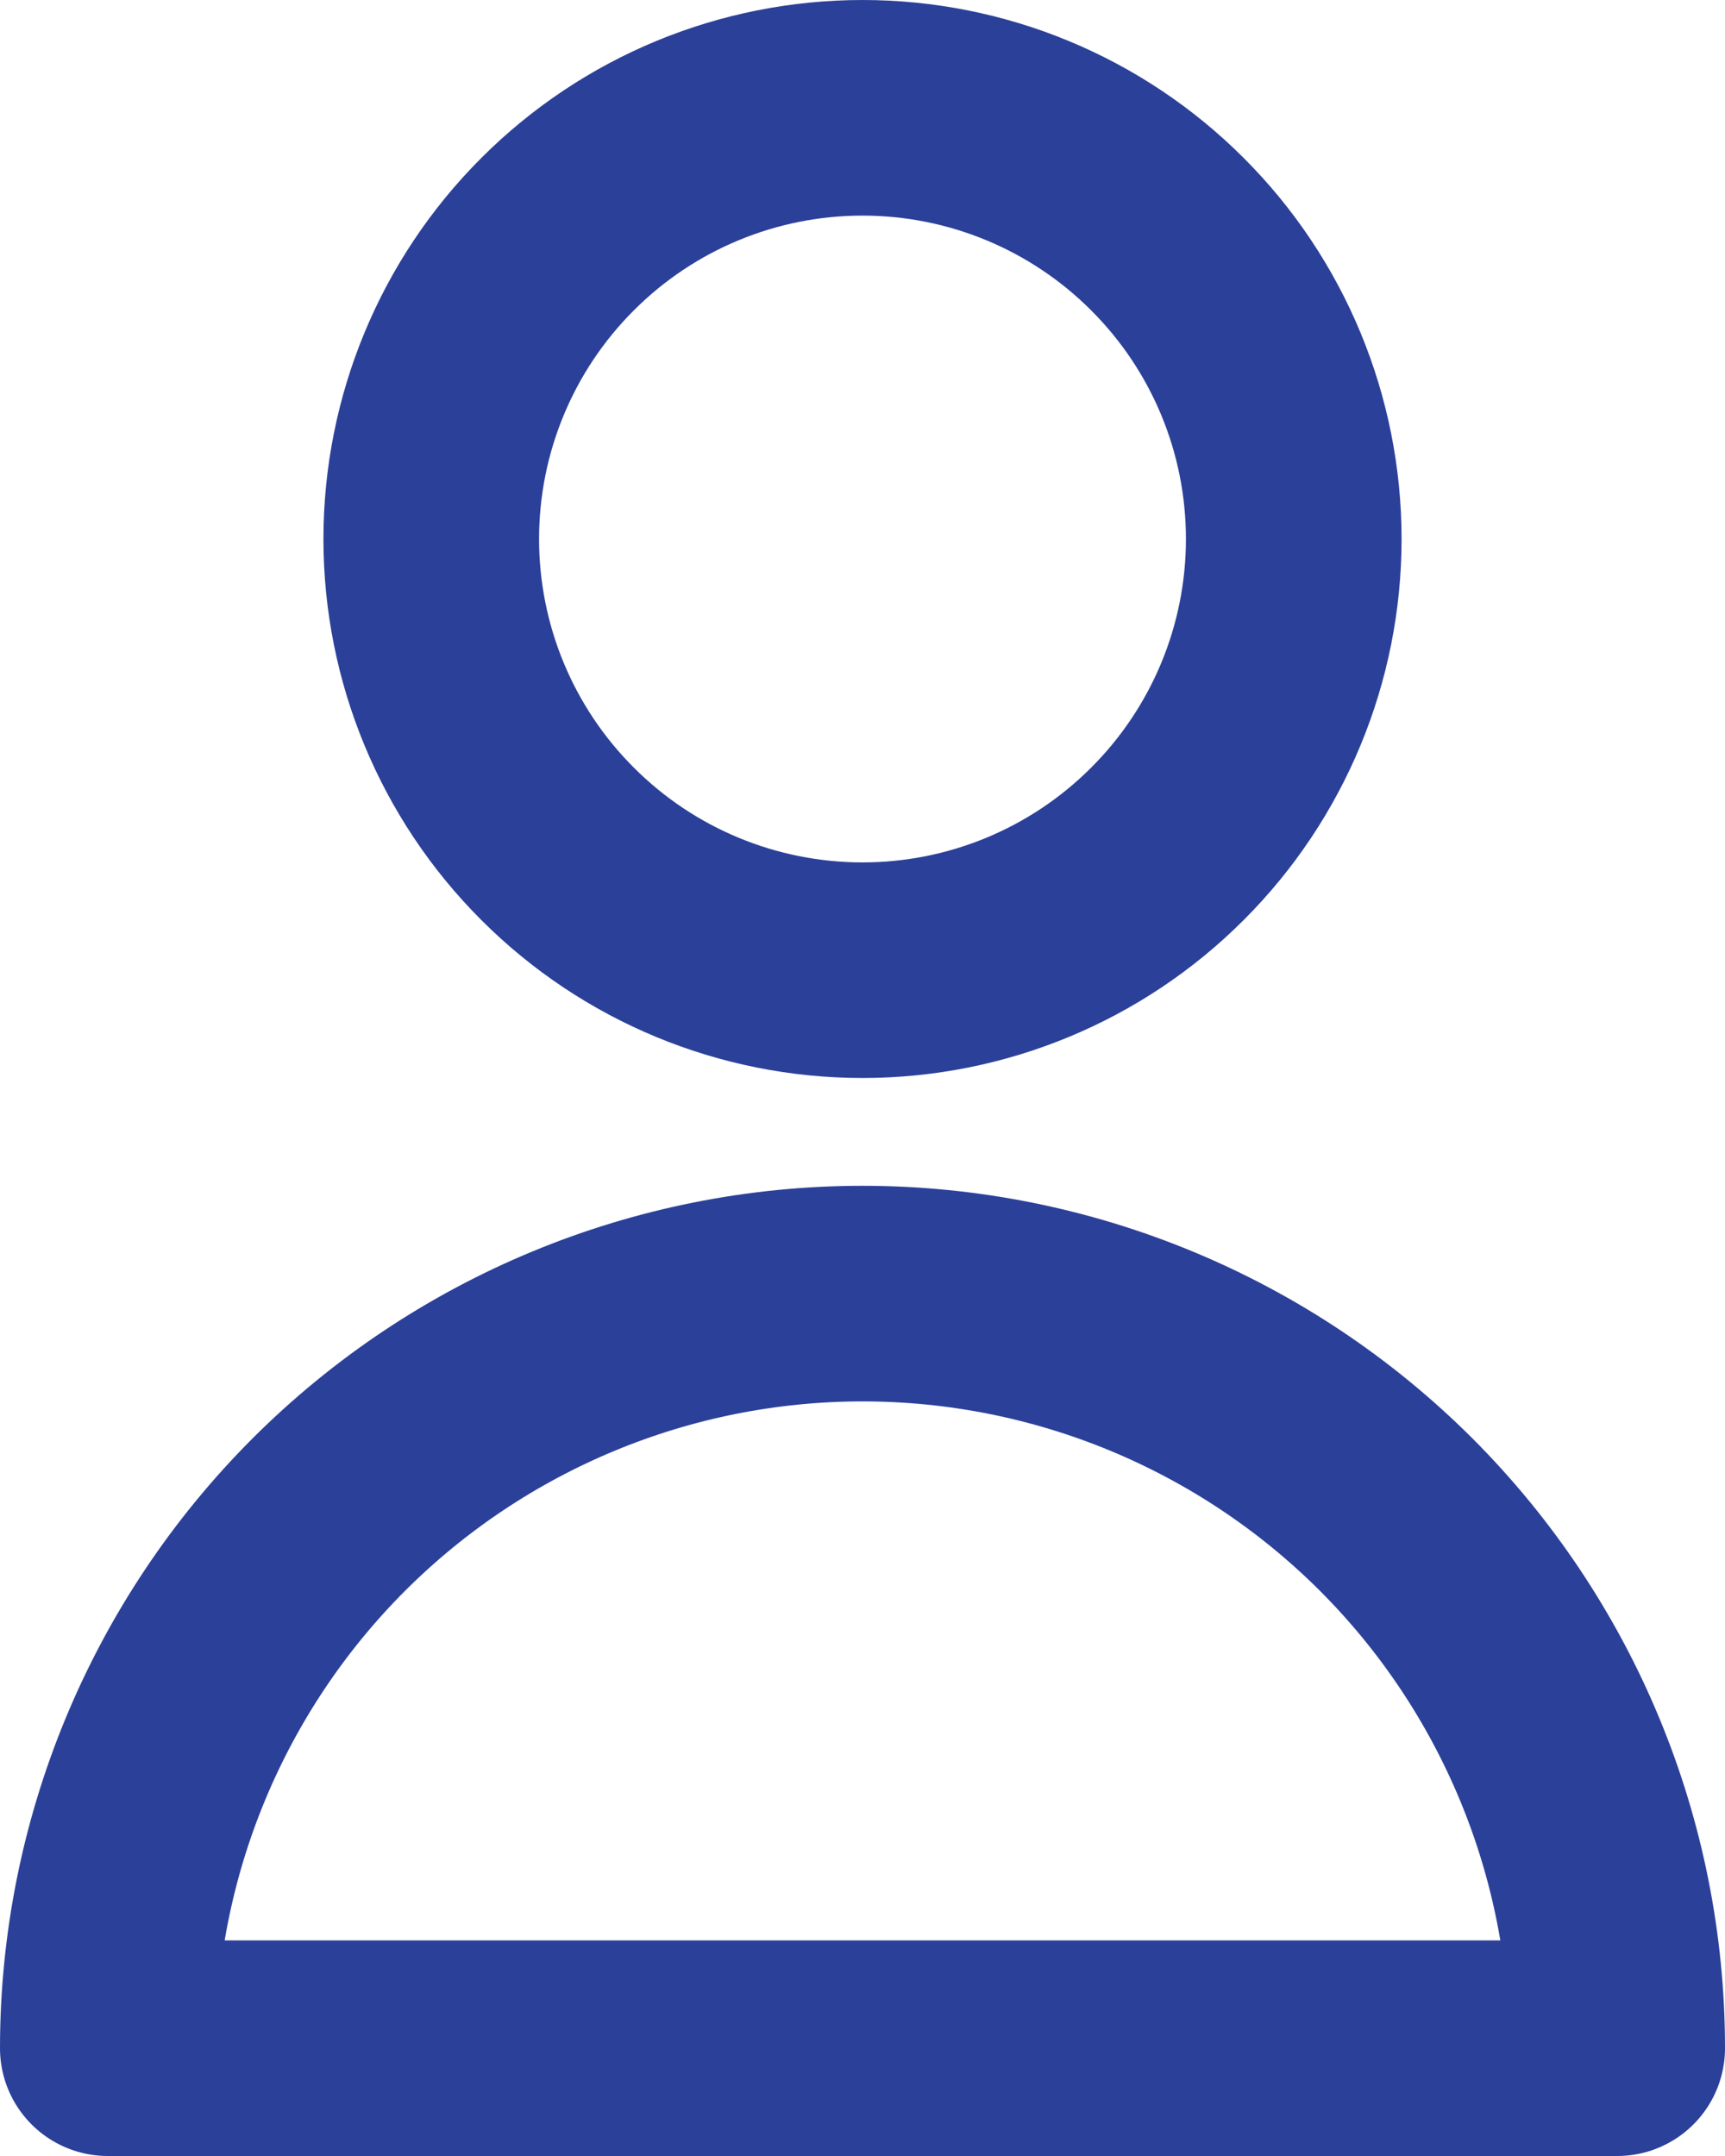 <svg width="16" height="20" viewBox="0 0 16 20" fill="none" xmlns="http://www.w3.org/2000/svg">
<path d="M10.828 7.828C11.579 7.078 12 6.061 12 5C12 3.939 11.579 2.922 10.828 2.172C10.078 1.421 9.061 1 8 1C6.939 1 5.922 1.421 5.172 2.172C4.421 2.922 4 3.939 4 5C4 6.061 4.421 7.078 5.172 7.828C5.922 8.579 6.939 9 8 9C9.061 9 10.078 8.579 10.828 7.828Z" stroke="#2B4099" stroke-width="2" stroke-linecap="round" stroke-linejoin="round"/>
<path d="M3.05 14.05C4.363 12.738 6.143 12 8 12C9.857 12 11.637 12.738 12.95 14.05C14.262 15.363 15 17.143 15 19H1C1 17.143 1.738 15.363 3.05 14.05Z" stroke="#2B4099" stroke-width="2" stroke-linecap="round" stroke-linejoin="round"/>
</svg>

